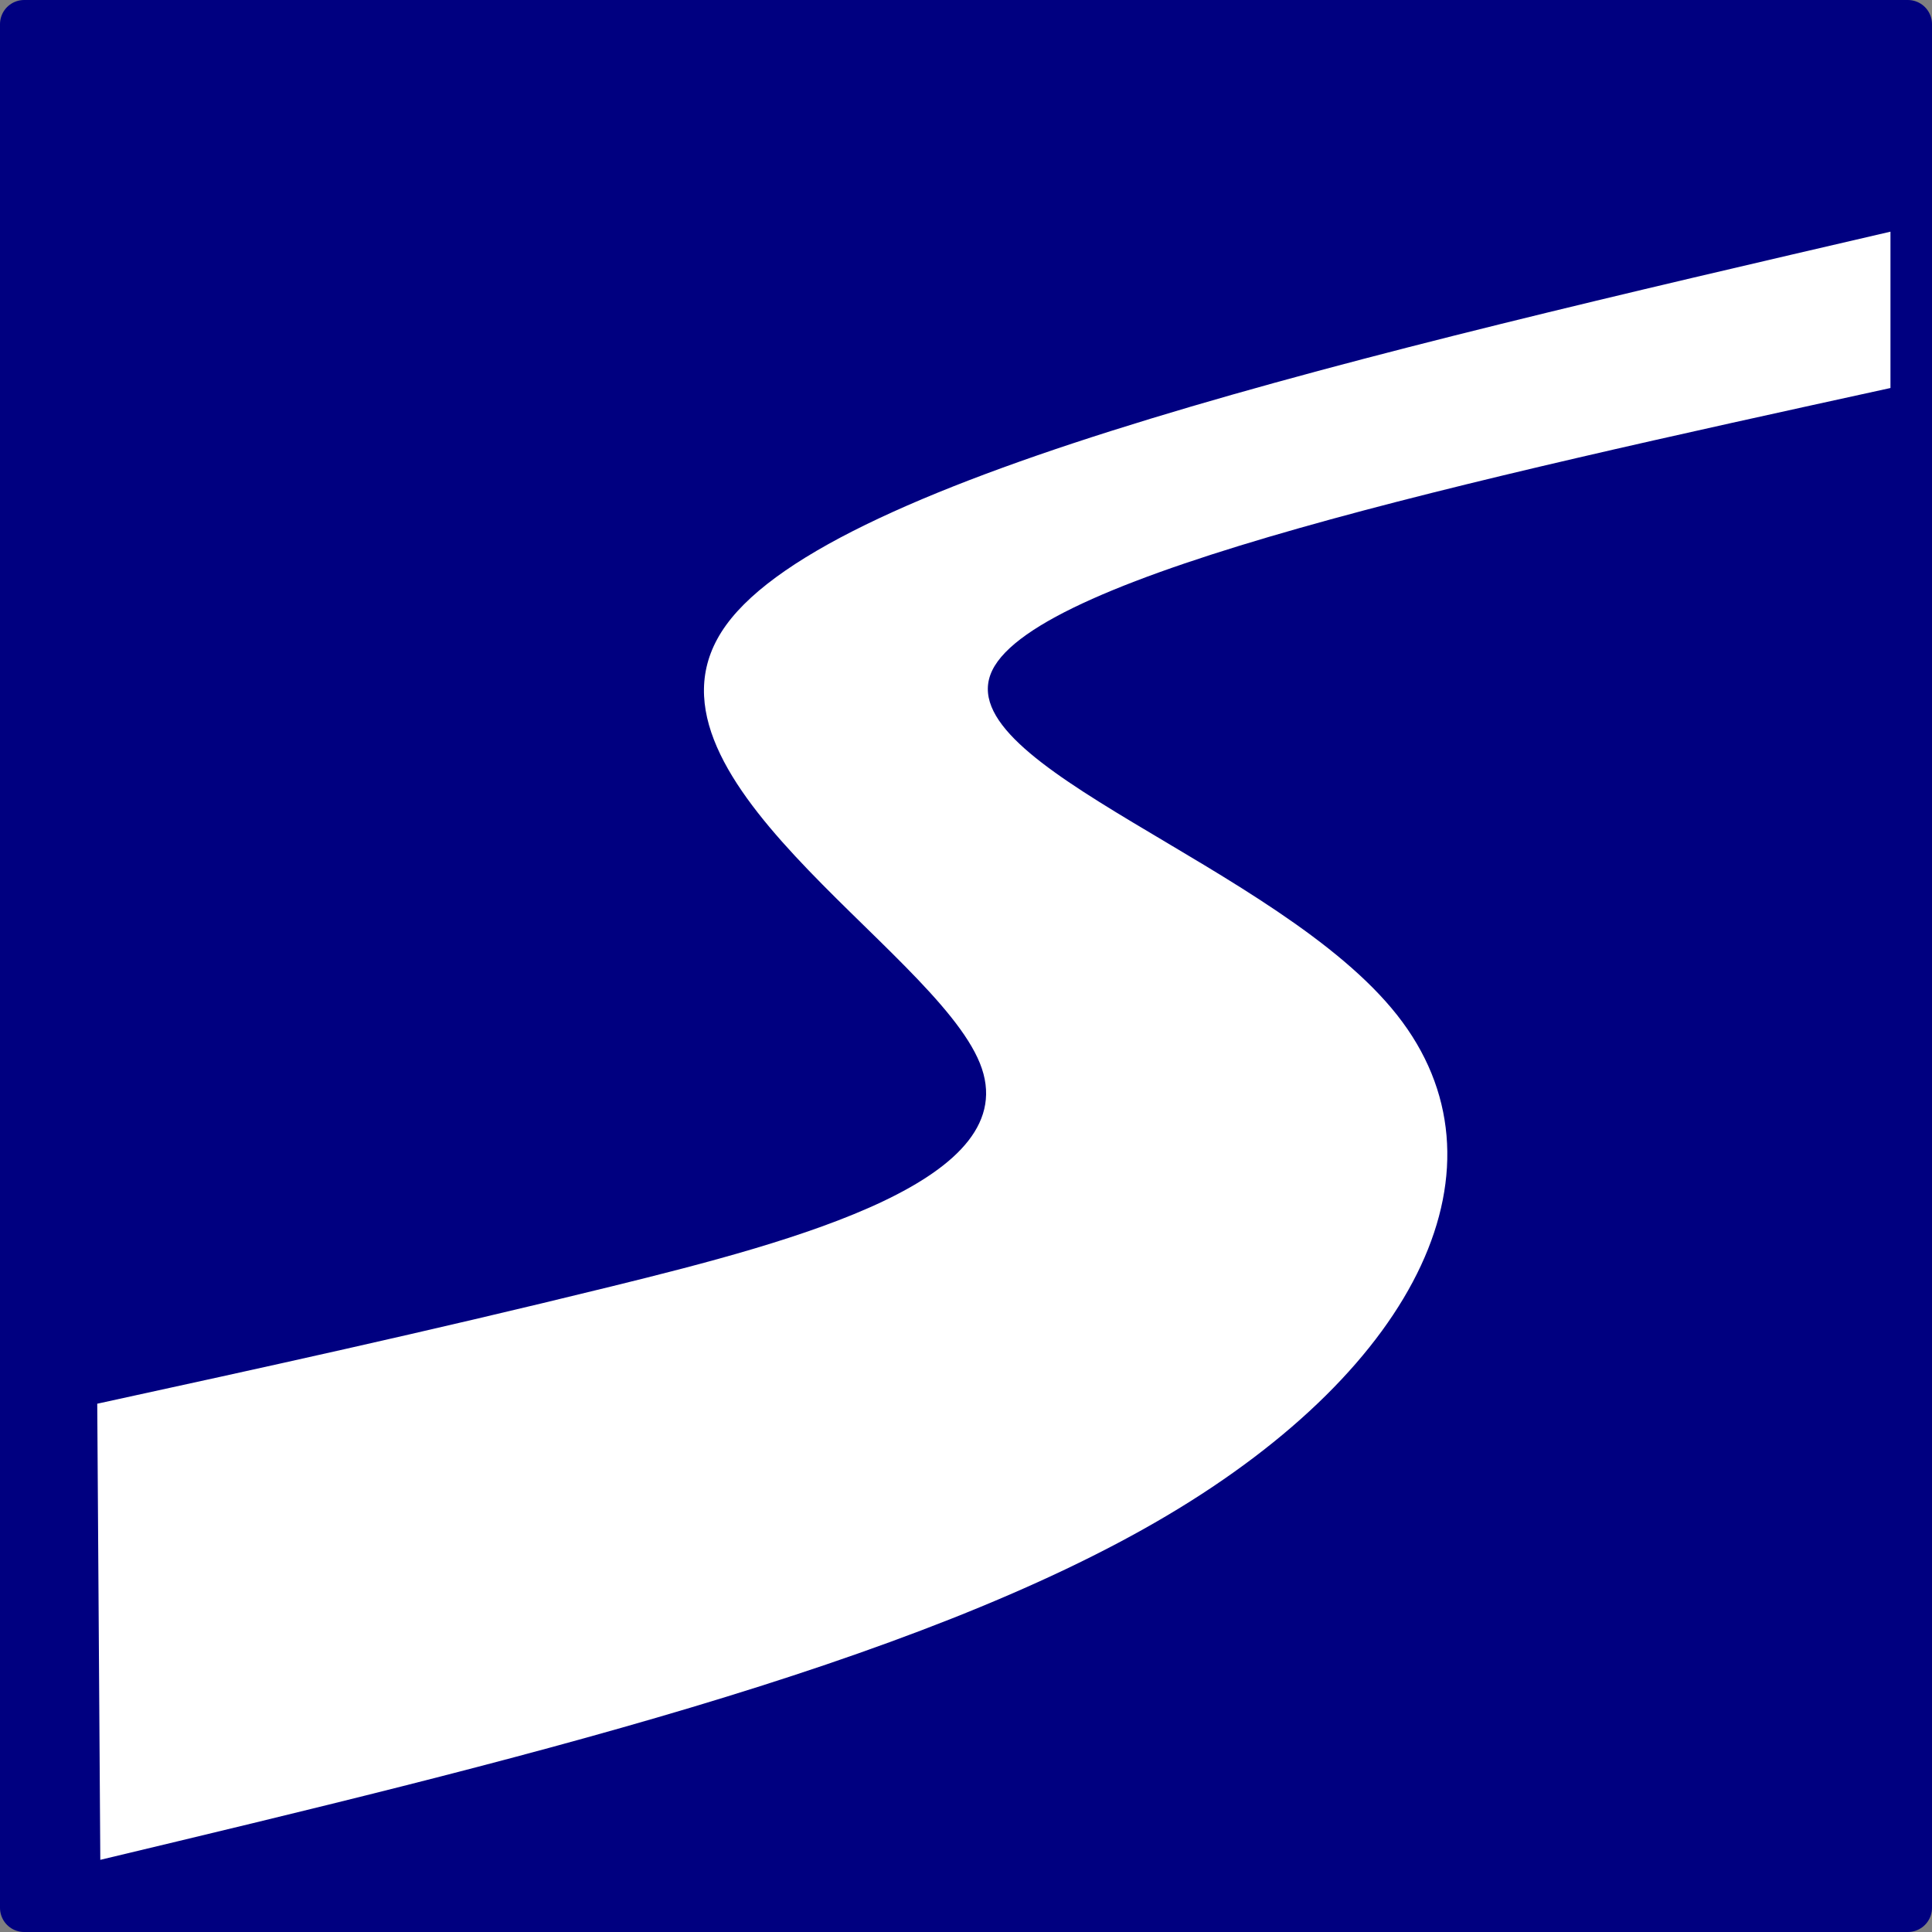 <?xml version="1.0" encoding="UTF-8" standalone="no"?>
<svg
   xmlns:dc="http://purl.org/dc/elements/1.1/"
   xmlns:cc="http://creativecommons.org/ns#"
   xmlns:rdf="http://www.w3.org/1999/02/22-rdf-syntax-ns#"
   xmlns:svg="http://www.w3.org/2000/svg"
   xmlns="http://www.w3.org/2000/svg"
   xmlns:sodipodi="http://sodipodi.sourceforge.net/DTD/sodipodi-0.dtd"
   xmlns:inkscape="http://www.inkscape.org/namespaces/inkscape"
   width="48"
   height="48"
   background="#FFFFFF"
   version="1.1"
   id="svg29"
   sodipodi:docname="SearchWebTracks.svg"
   inkscape:version="0.92.3 (2405546, 2018-03-11)"
   inkscape:export-filename="H:\iconssvg\export-to-QMS\icons\SearchWebTracksB16.png"
   inkscape:export-xdpi="32"
   inkscape:export-ydpi="32">
  <rect width="100%" height="100%" fill="#808080" stroke="none"/>
  <defs
     id="defs33">
    <inkscape:path-effect
       effect="bspline"
       id="path-effect1031"
       is_visible="true"
       weight="33.333"
       steps="2"
       helper_size="0"
       apply_no_weight="true"
       apply_with_weight="true"
       only_selected="false" />
    <inkscape:path-effect
       effect="bspline"
       id="path-effect1009"
       is_visible="true"
       weight="33.333"
       steps="2"
       helper_size="0"
       apply_no_weight="true"
       apply_with_weight="true"
       only_selected="false" />
    <inkscape:path-effect
       effect="spiro"
       id="path-effect1005"
       is_visible="true" />
    <inkscape:path-effect
       effect="simplify"
       id="path-effect1003"
       is_visible="true"
       steps="1"
       threshold="0.005"
       smooth_angles="360"
       helper_size="0"
       simplify_individual_paths="false"
       simplify_just_coalesce="false"
       simplifyindividualpaths="false"
       simplifyJustCoalesce="false" />
    <inkscape:path-effect
       effect="powerstroke"
       id="path-effect999"
       is_visible="true"
       offset_points="5,8.122"
       sort_points="true"
       interpolator_type="CubicBezierJohan"
       interpolator_beta="0.2"
       start_linecap_type="zerowidth"
       linejoin_type="extrp_arc"
       miter_limit="4"
       end_linecap_type="zerowidth" />
    <inkscape:path-effect
       effect="spiro"
       id="path-effect997"
       is_visible="true" />
    <inkscape:path-effect
       effect="simplify"
       id="path-effect995"
       is_visible="true"
       steps="1"
       threshold="0.011"
       smooth_angles="360"
       helper_size="0"
       simplify_individual_paths="false"
       simplify_just_coalesce="false"
       simplifyindividualpaths="false"
       simplifyJustCoalesce="false" />
    <inkscape:path-effect
       effect="powerstroke"
       id="path-effect991"
       is_visible="true"
       offset_points="11,0.5"
       sort_points="true"
       interpolator_type="CubicBezierJohan"
       interpolator_beta="0.2"
       start_linecap_type="zerowidth"
       linejoin_type="extrp_arc"
       miter_limit="4"
       end_linecap_type="zerowidth" />
    <inkscape:path-effect
       effect="spiro"
       id="path-effect989"
       is_visible="true" />
    <inkscape:path-effect
       effect="simplify"
       id="path-effect987"
       is_visible="true"
       steps="1"
       threshold="0.005"
       smooth_angles="360"
       helper_size="0"
       simplify_individual_paths="false"
       simplify_just_coalesce="false"
       simplifyindividualpaths="false"
       simplifyJustCoalesce="false" />
    <inkscape:path-effect
       effect="powerstroke"
       id="path-effect983"
       is_visible="true"
       offset_points="26,0.5"
       sort_points="true"
       interpolator_type="CubicBezierJohan"
       interpolator_beta="0.2"
       start_linecap_type="zerowidth"
       linejoin_type="extrp_arc"
       miter_limit="4"
       end_linecap_type="zerowidth" />
    <inkscape:path-effect
       effect="bspline"
       id="path-effect981"
       is_visible="true"
       weight="33.333"
       steps="2"
       helper_size="0"
       apply_no_weight="true"
       apply_with_weight="true"
       only_selected="false" />
    <inkscape:path-effect
       effect="simplify"
       id="path-effect979"
       is_visible="true"
       steps="1"
       threshold="0.005"
       smooth_angles="360"
       helper_size="0"
       simplify_individual_paths="false"
       simplify_just_coalesce="false"
       simplifyindividualpaths="false"
       simplifyJustCoalesce="false" />
    <inkscape:path-effect
       effect="powerstroke"
       id="path-effect975"
       is_visible="true"
       offset_points="48,0.5"
       sort_points="true"
       interpolator_type="CubicBezierJohan"
       interpolator_beta="0.2"
       start_linecap_type="zerowidth"
       linejoin_type="extrp_arc"
       miter_limit="4"
       end_linecap_type="zerowidth" />
    <inkscape:path-effect
       effect="bspline"
       id="path-effect973"
       is_visible="true"
       weight="33.333"
       steps="2"
       helper_size="0"
       apply_no_weight="true"
       apply_with_weight="true"
       only_selected="false" />
    <inkscape:path-effect
       effect="powerstroke"
       id="path-effect969"
       is_visible="true"
       offset_points="43,0.5"
       sort_points="true"
       interpolator_type="CubicBezierJohan"
       interpolator_beta="0.2"
       start_linecap_type="zerowidth"
       linejoin_type="extrp_arc"
       miter_limit="4"
       end_linecap_type="zerowidth" />
    <inkscape:path-effect
       effect="powerstroke"
       id="path-effect965"
       is_visible="true"
       offset_points="59,0.5"
       sort_points="true"
       interpolator_type="CubicBezierJohan"
       interpolator_beta="0.2"
       start_linecap_type="zerowidth"
       linejoin_type="extrp_arc"
       miter_limit="4"
       end_linecap_type="zerowidth" />
    <inkscape:path-effect
       effect="bspline"
       id="path-effect1009-3"
       is_visible="true"
       weight="33.333"
       steps="2"
       helper_size="0"
       apply_no_weight="true"
       apply_with_weight="true"
       only_selected="false" />
  </defs>
  <sodipodi:namedview
     pagecolor="#ffffff"
     bordercolor="#666666"
     borderopacity="1"
     objecttolerance="10"
     gridtolerance="10"
     guidetolerance="10"
     inkscape:pageopacity="0"
     inkscape:pageshadow="2"
     inkscape:window-width="1600"
     inkscape:window-height="1138"
     id="namedview31"
     showgrid="false"
     inkscape:zoom="3.7335238"
     inkscape:cx="-56.393305"
     inkscape:cy="10.555185"
     inkscape:window-x="-8"
     inkscape:window-y="-8"
     inkscape:window-maximized="1"
     inkscape:current-layer="svg29" />
  <rect
     style="opacity:1;fill:#000080;fill-opacity:1;stroke:#000080;stroke-width:1.2;stroke-linecap:round;stroke-linejoin:round;stroke-miterlimit:20;stroke-dasharray:none;stroke-dashoffset:0;stroke-opacity:1;paint-order:fill markers stroke"
     id="rect4567"
     width="46.8"
     height="46.8"
     x="0.6"
     y="0.6"
     ry="0" />
  <g
     type="COMPO"
     id="c_1"
     transform="translate(0,-1232)" />
  <g
     inkscape:groupmode="layer"
     id="layer1"
     inkscape:label="0" />
  <path
     style="fill:#ffffff;fill-opacity:1;stroke:none;stroke-width:1px;stroke-linecap:butt;stroke-linejoin:miter;stroke-opacity:1"
     d="m 46.968,5.757 c 0,0 3e-6,3.883 3e-6,3.883 -10.582,2.316 -21.162,4.632 -22.316,7.016 -1.154,2.385 7.12,4.837 10.059,8.563 2.939,3.726 0.546,8.722 -5.719,12.436 -6.265,3.715 -16.378,6.132 -26.5,8.552 0,0 -0.076,-11.332 -0.076,-11.332 4.055,-0.884 8.111,-1.768 12.763,-2.911 4.652,-1.143 10.334,-2.661 9.166,-5.549 -1.168,-2.888 -8.97,-7.204 -6.304,-10.886 2.665,-3.681 15.796,-6.727 28.927,-9.773 z"
     id="path1029"
     inkscape:connector-curvature="0"
     inkscape:path-effect="#path-effect1031"
     inkscape:original-d="m 46.968344,5.7566319 3e-6,3.8825759 c 0,0 -21.16222,4.6309472 -31.74483,6.9479212 8.275145,2.451763 16.54929,4.904527 24.822433,7.35829 -2.394817,4.999833 -4.788209,9.995603 -7.187452,15.0025 C 22.727309,41.369291 2.4926777,46.207682 2.4926777,46.207682 L 2.416785,34.875949 c 0,0 8.11113,-1.768676 12.165196,-2.651514 5.249248,-1.403328 10.931691,-2.921673 16.396035,-4.381009 C 23.177813,23.526247 15.37661,19.210068 7.5744047,14.894889 20.706719,11.847803 46.968344,5.7566319 46.968344,5.7566319 Z"
     sodipodi:nodetypes="ccccccccccc" />
</svg>
